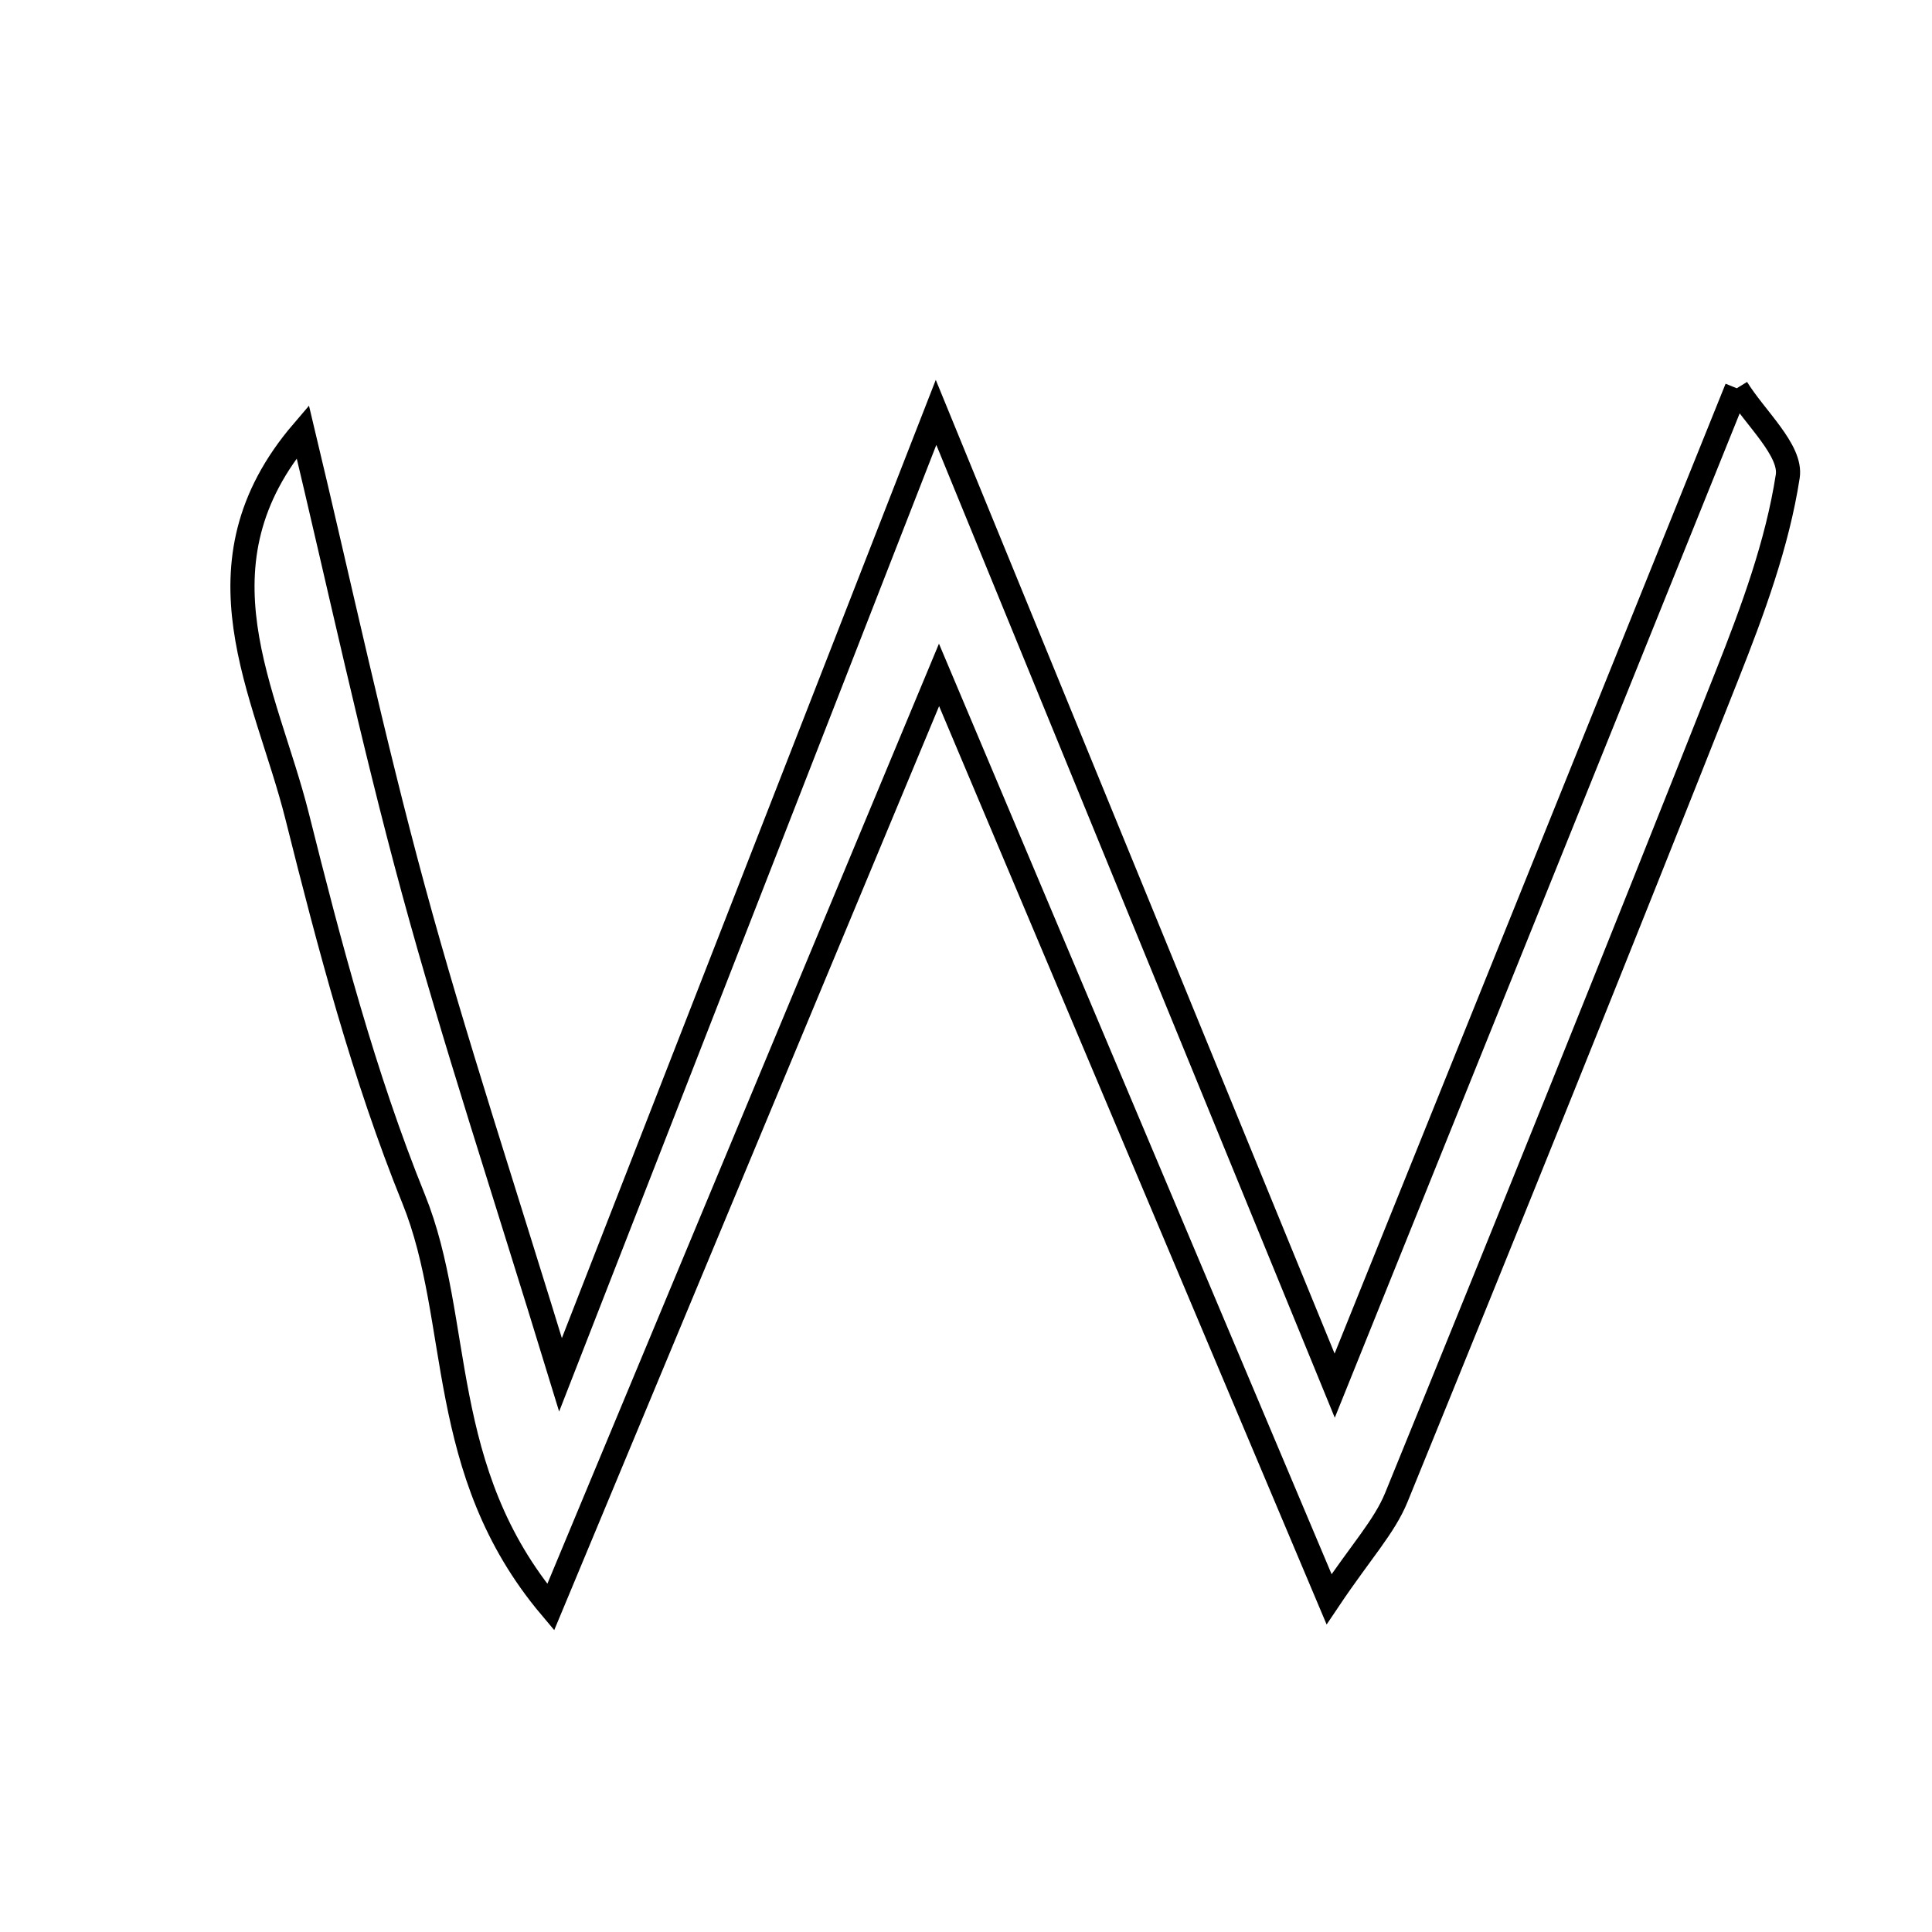 <svg xmlns="http://www.w3.org/2000/svg" viewBox="0.0 0.0 24.0 24.0" height="200px" width="200px"><path fill="none" stroke="black" stroke-width=".3" stroke-opacity="1.0"  filling="0" d="M21.575 4.823 C21.802 5.192 22.258 5.594 22.208 5.917 C22.078 6.759 21.772 7.585 21.455 8.386 C20.105 11.799 18.732 15.202 17.346 18.601 C17.197 18.966 16.908 19.273 16.51 19.866 C14.825 15.874 13.301 12.261 11.665 8.384 C10.059 12.239 8.526 15.918 6.841 19.965 C5.409 18.265 5.752 16.409 5.138 14.893 C4.519 13.364 4.094 11.748 3.692 10.143 C3.303 8.591 2.343 7.017 3.761 5.361 C4.215 7.259 4.623 9.169 5.135 11.051 C5.644 12.922 6.256 14.765 6.963 17.078 C8.58 12.935 10.057 9.151 11.628 5.123 C13.283 9.162 14.834 12.951 16.58 17.213 C18.323 12.889 19.888 9.007 21.575 4.823"></path></svg>